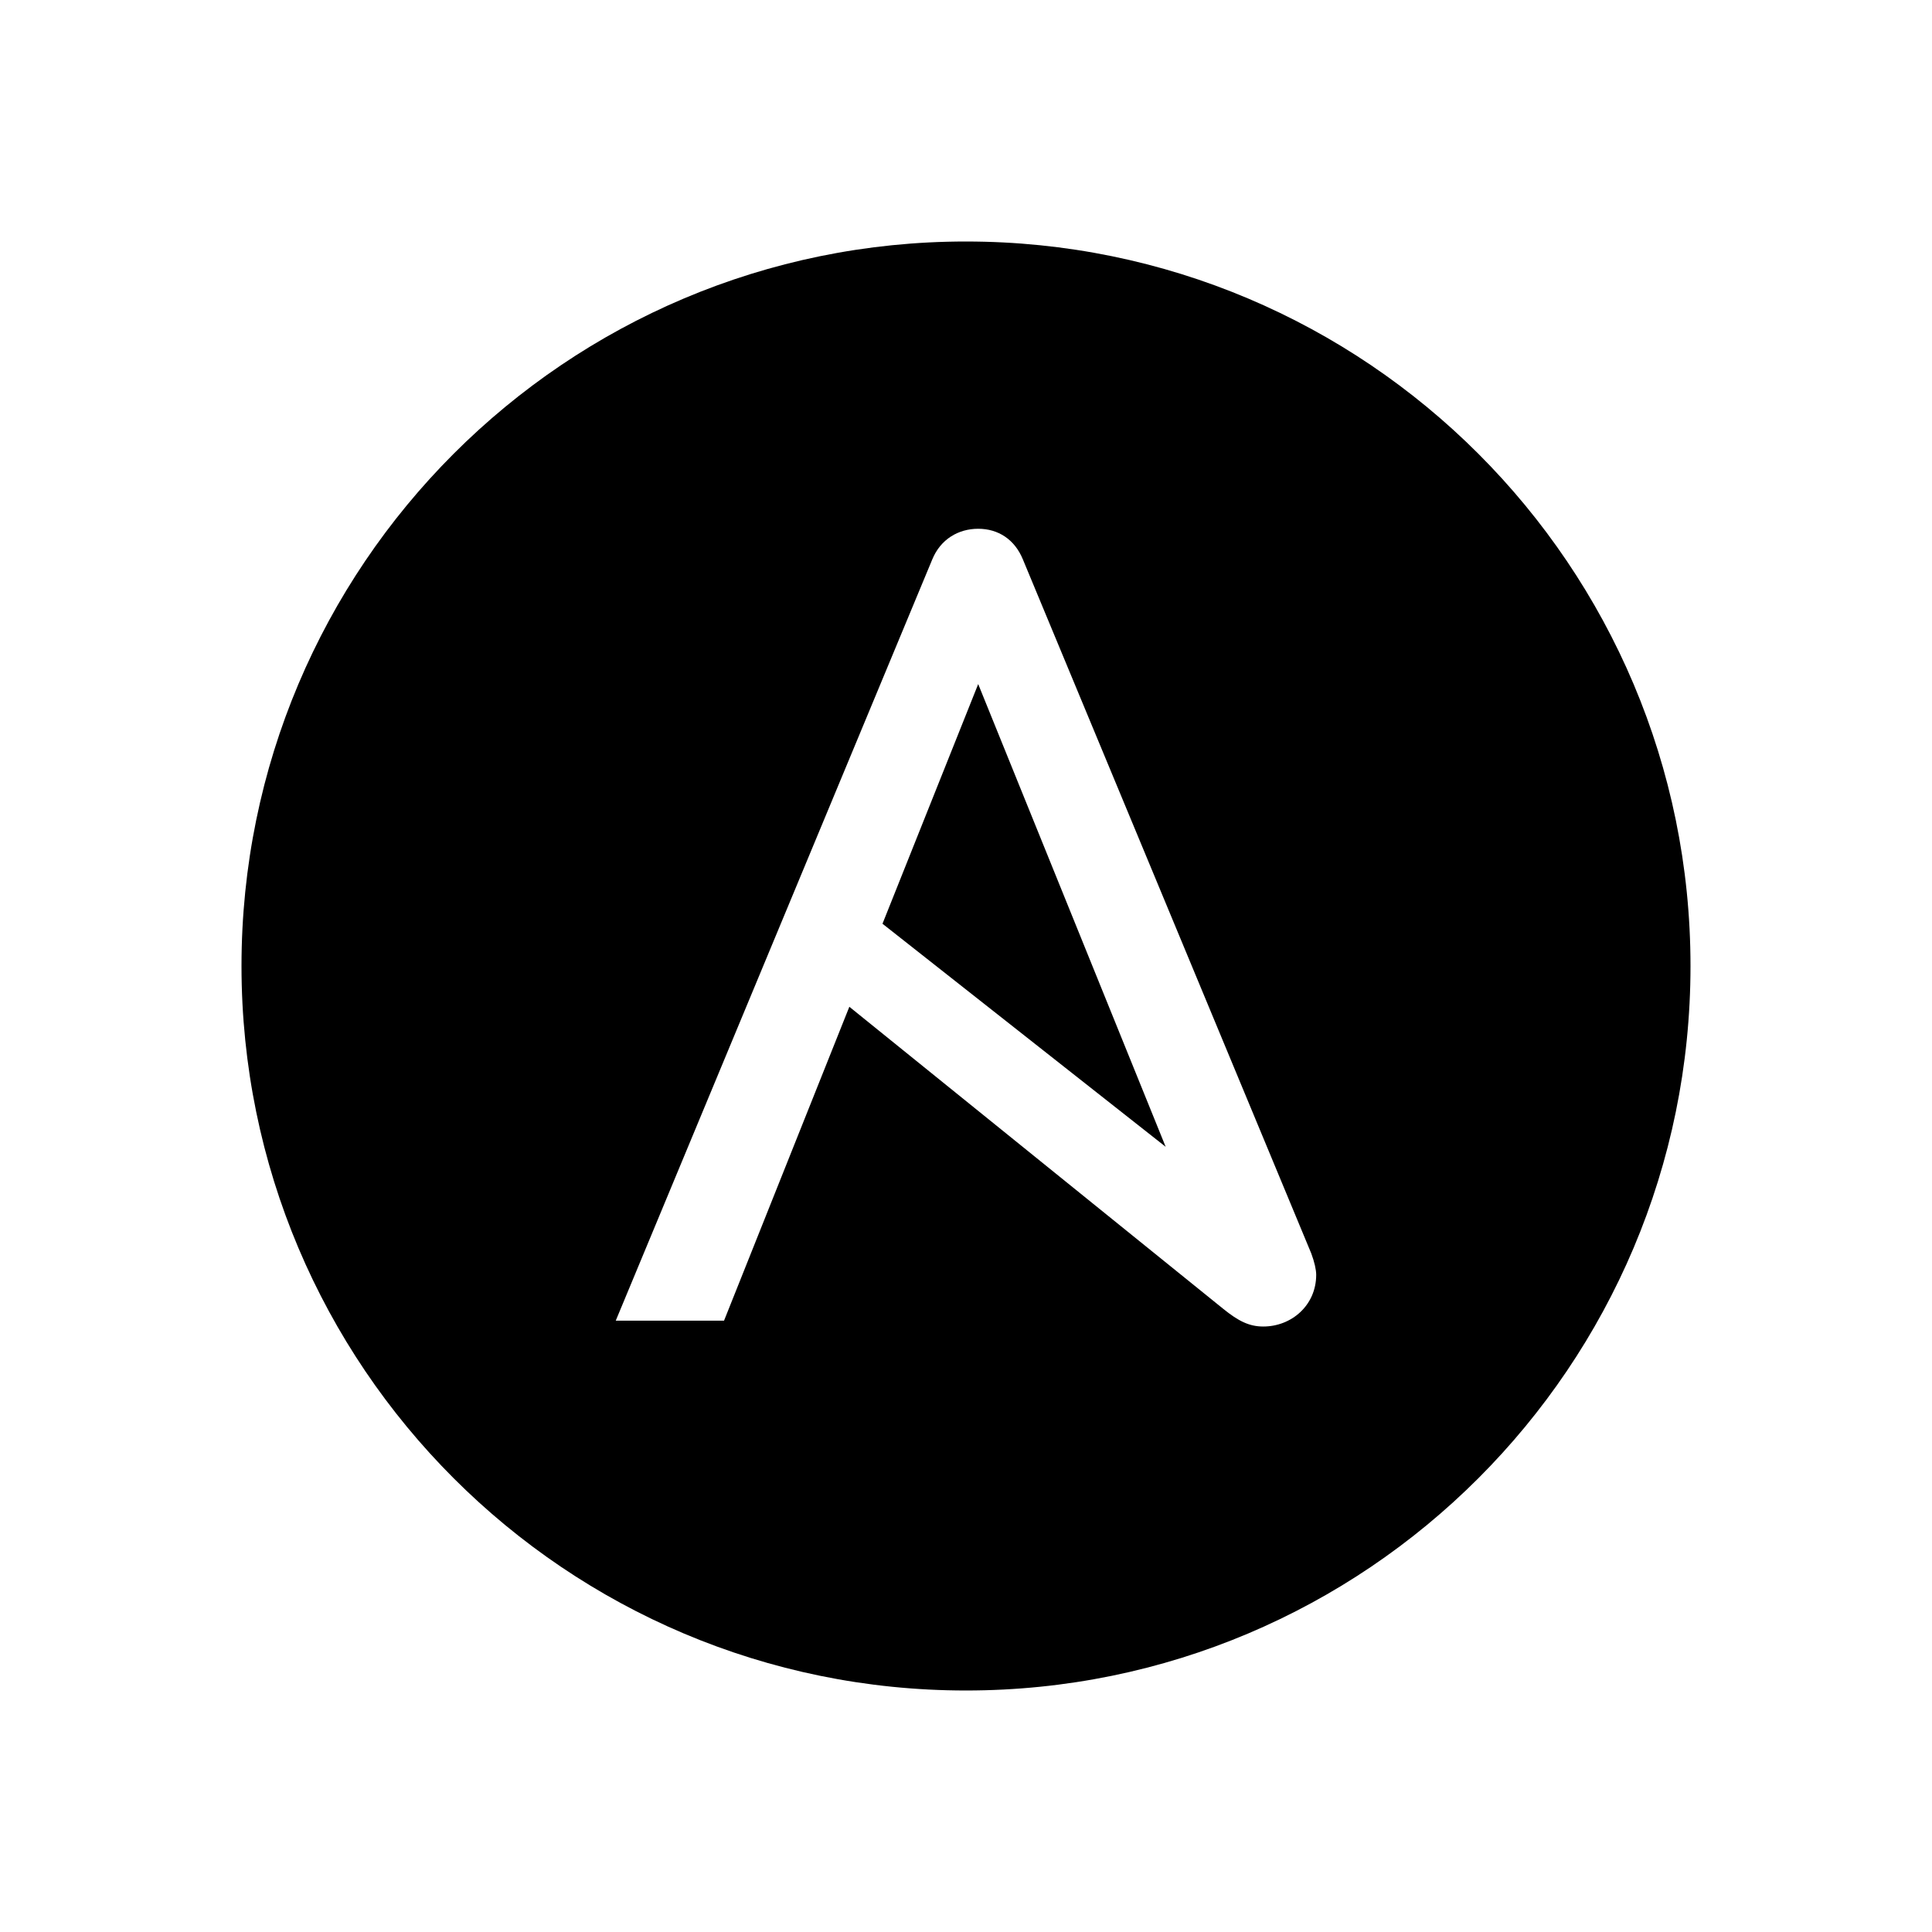 <svg xmlns="http://www.w3.org/2000/svg" viewBox="0 0 512 512"><path d="M256 64C149.966 64 64 149.967 64 256c0 106.043 85.966 191.998 192 191.998 106.044 0 192-85.955 192-191.997 0-106.035-85.956-192-192-192zm78.777 287.542c-3.738 0-6.613-1.457-10.599-4.68l-99.094-80.056-33.206 83.18h-28.696l83.884-201.744c2.182-5.305 6.862-8.112 12.167-8.112 5.295 0 9.657 2.807 11.838 8.112l76.427 183.926c.843 2.25 1.309 4.343 1.309 5.661 0 8.101-6.543 13.713-14.03 13.713z"/><path d="M233.868 244.802l75.05 59.117-49.685-122.63z"/></svg>